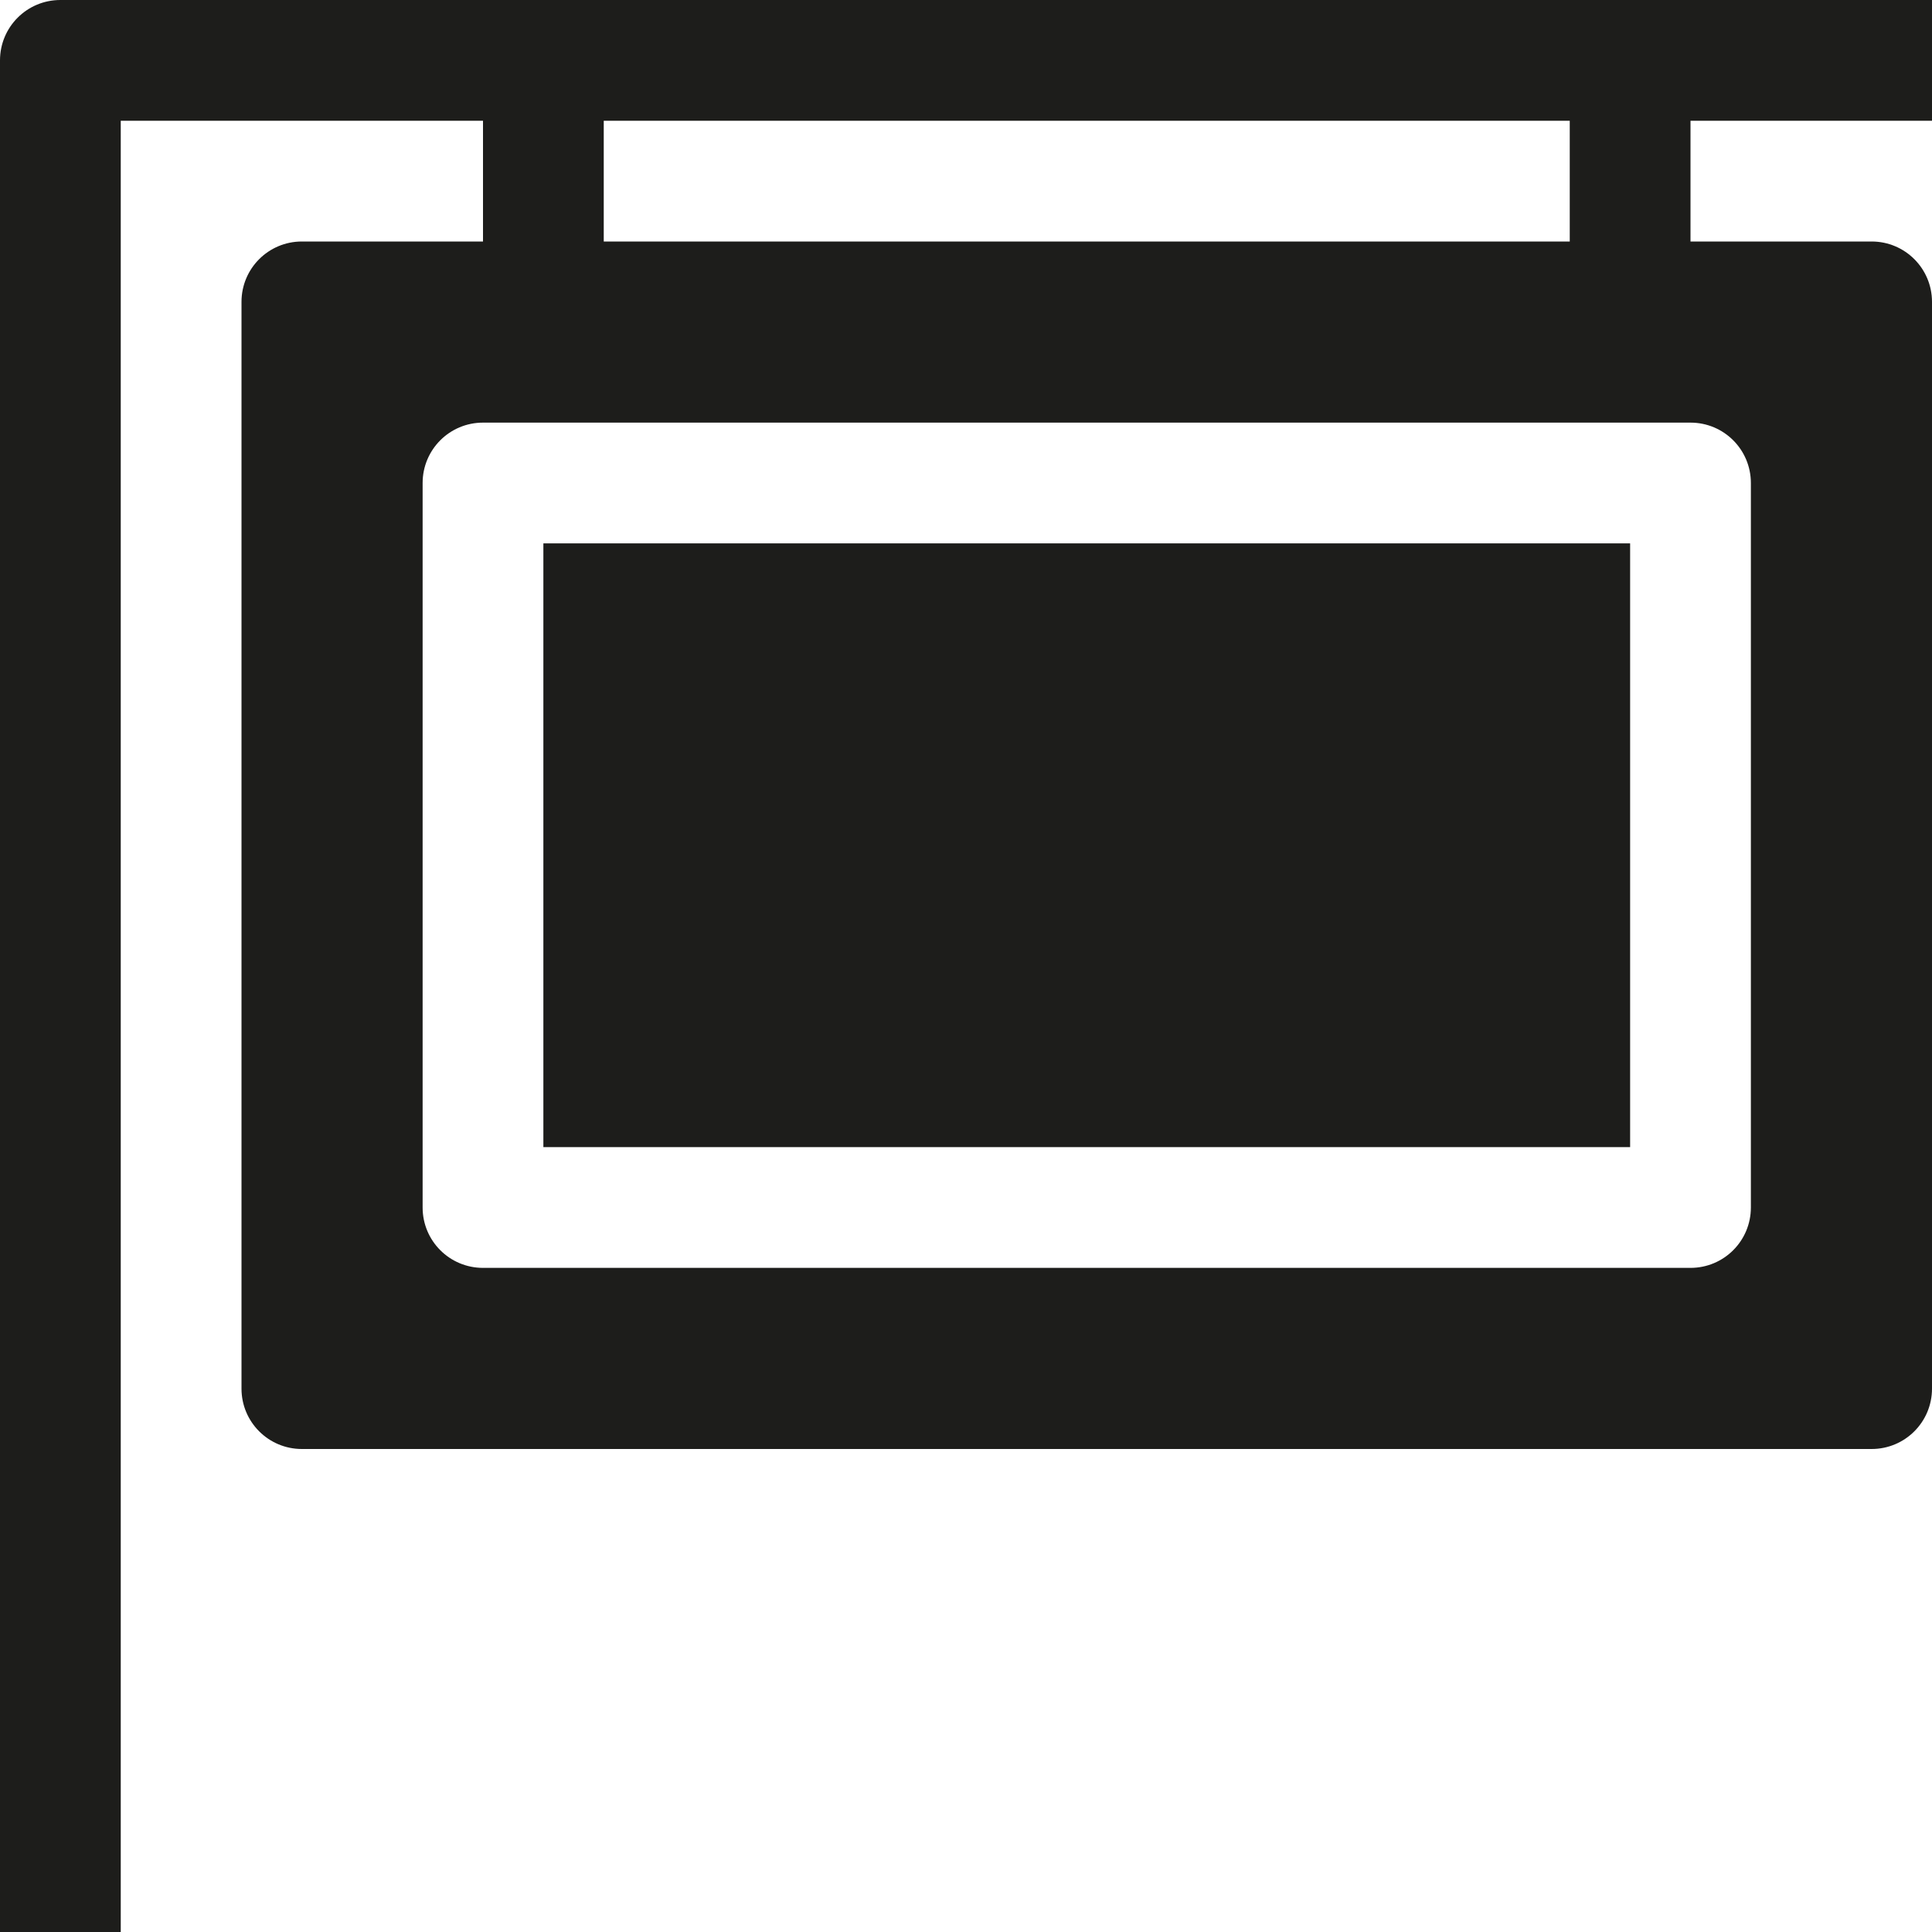 <?xml version="1.0" encoding="utf-8"?>
<!-- Generator: Adobe Illustrator 20.0.0, SVG Export Plug-In . SVG Version: 6.00 Build 0)  -->
<!DOCTYPE svg PUBLIC "-//W3C//DTD SVG 1.1//EN" "http://www.w3.org/Graphics/SVG/1.1/DTD/svg11.dtd">
<svg version="1.1" id="layer" xmlns="http://www.w3.org/2000/svg" xmlns:xlink="http://www.w3.org/1999/xlink" x="0px" y="0px"
	 width="32px" height="32px" viewBox="0 0 32 32" enable-background="new 0 0 32 32" xml:space="preserve">
<rect x="9" y="9" fill="#1D1D1B" width="18" height="10"/>
<path fill="#1D1D1B" d="M0,1v31h2V2h6v2H5C4.447,4,4,4.447,4,5v18c0,0.553,0.447,1,1,1h26c0.553,0,1-0.447,1-1V5
	c0-0.553-0.447-1-1-1h-3V2h4V0H1C0.447,0,0,0.447,0,1z M29,8v12c0,0.553-0.447,1-1,1H8c-0.553,0-1-0.447-1-1V8c0-0.553,0.447-1,1-1
	h20C28.553,7,29,7.447,29,8z M10,2h16v2H10V2z"/>
</svg>
